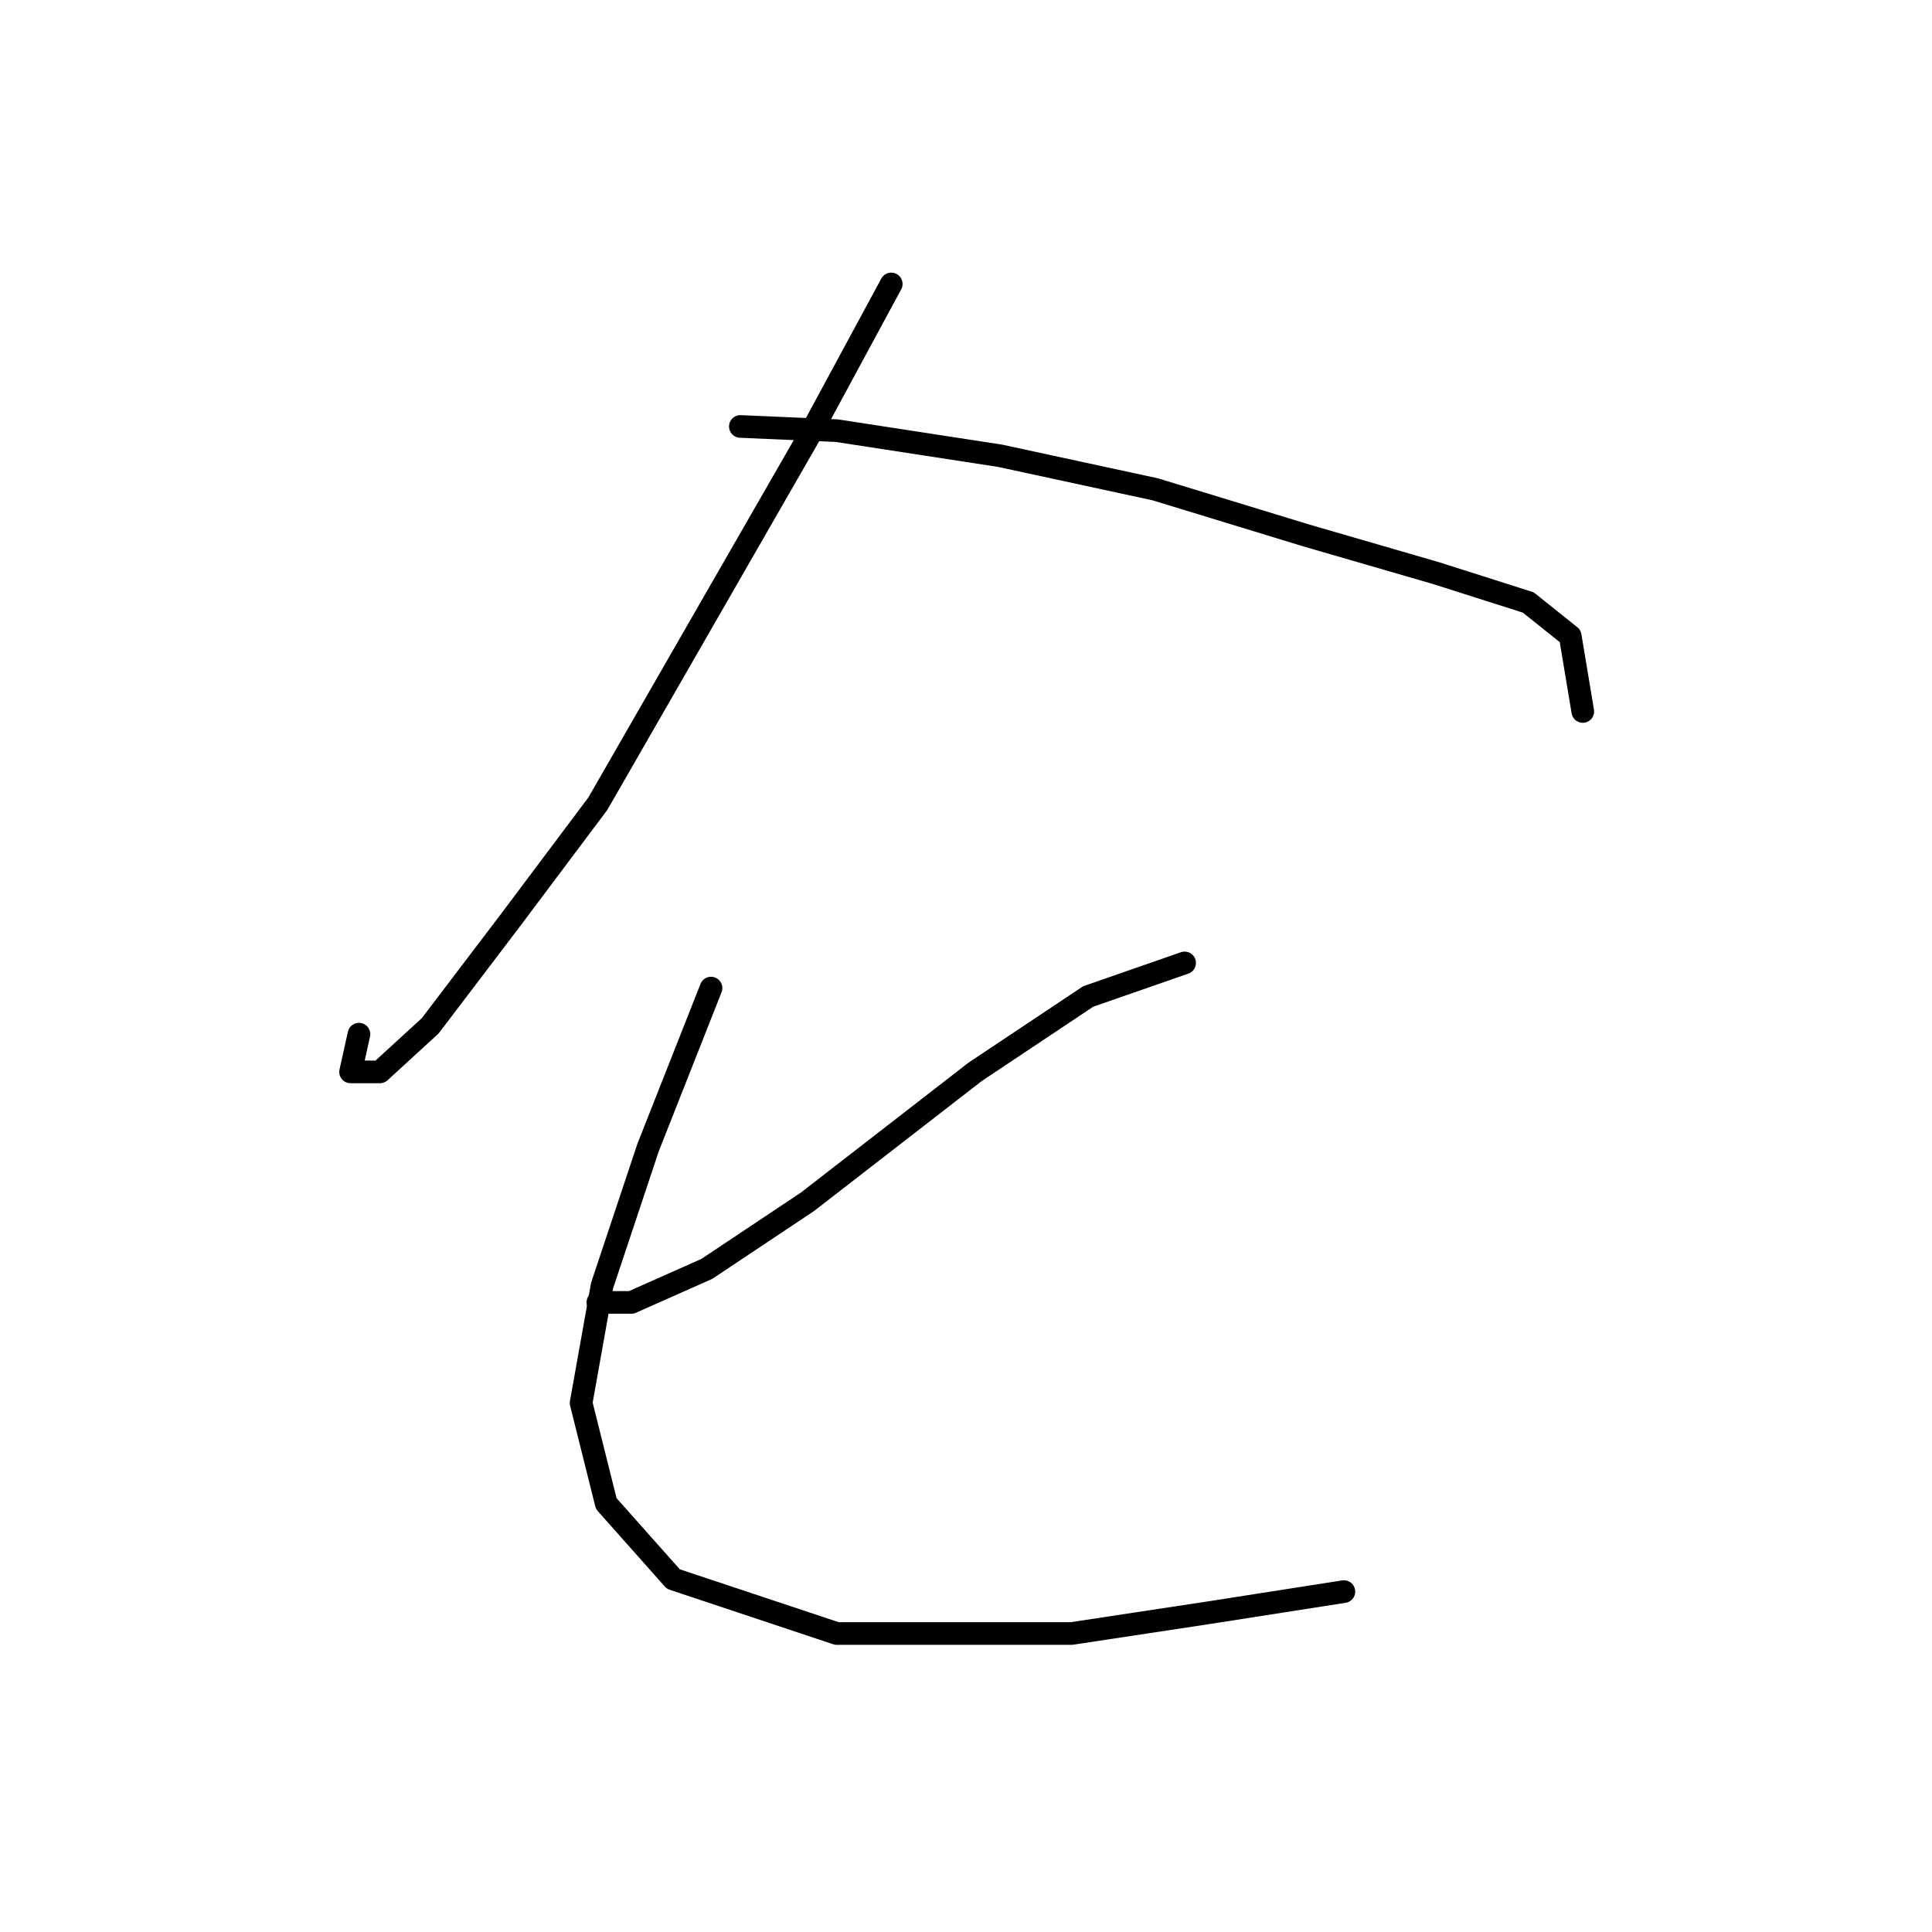 <?xml version="1.0" standalone="no"?>
    <svg width="256" height="256" xmlns="http://www.w3.org/2000/svg" version="1.1">
    <polyline stroke="black" stroke-width="3" stroke-linecap="round" fill="transparent" stroke-linejoin="round" points="118.095 37.626 106.988 58.174 79.22 106.49 67.558 122.039 57.006 135.923 50.342 142.032 46.454 142.032 47.565 137.034 47.565 137.034 " />
        <polyline stroke="black" stroke-width="3" stroke-linecap="round" fill="transparent" stroke-linejoin="round" points="98.102 56.508 110.875 57.063 132.534 60.395 153.082 64.838 173.075 70.947 190.291 75.945 202.508 79.833 208.062 84.275 209.728 94.272 209.728 94.272 " />
        <polyline stroke="black" stroke-width="3" stroke-linecap="round" fill="transparent" stroke-linejoin="round" points="156.969 127.593 144.196 132.036 129.202 142.032 106.988 159.248 93.659 168.134 83.663 172.576 79.22 172.576 79.22 172.576 " />
        <polyline stroke="black" stroke-width="3" stroke-linecap="round" fill="transparent" stroke-linejoin="round" points="94.215 130.925 85.884 152.028 79.775 170.355 76.999 185.905 80.331 199.233 89.216 209.23 110.875 216.449 141.975 216.449 160.302 213.673 178.073 210.896 178.073 210.896 " />
        </svg>